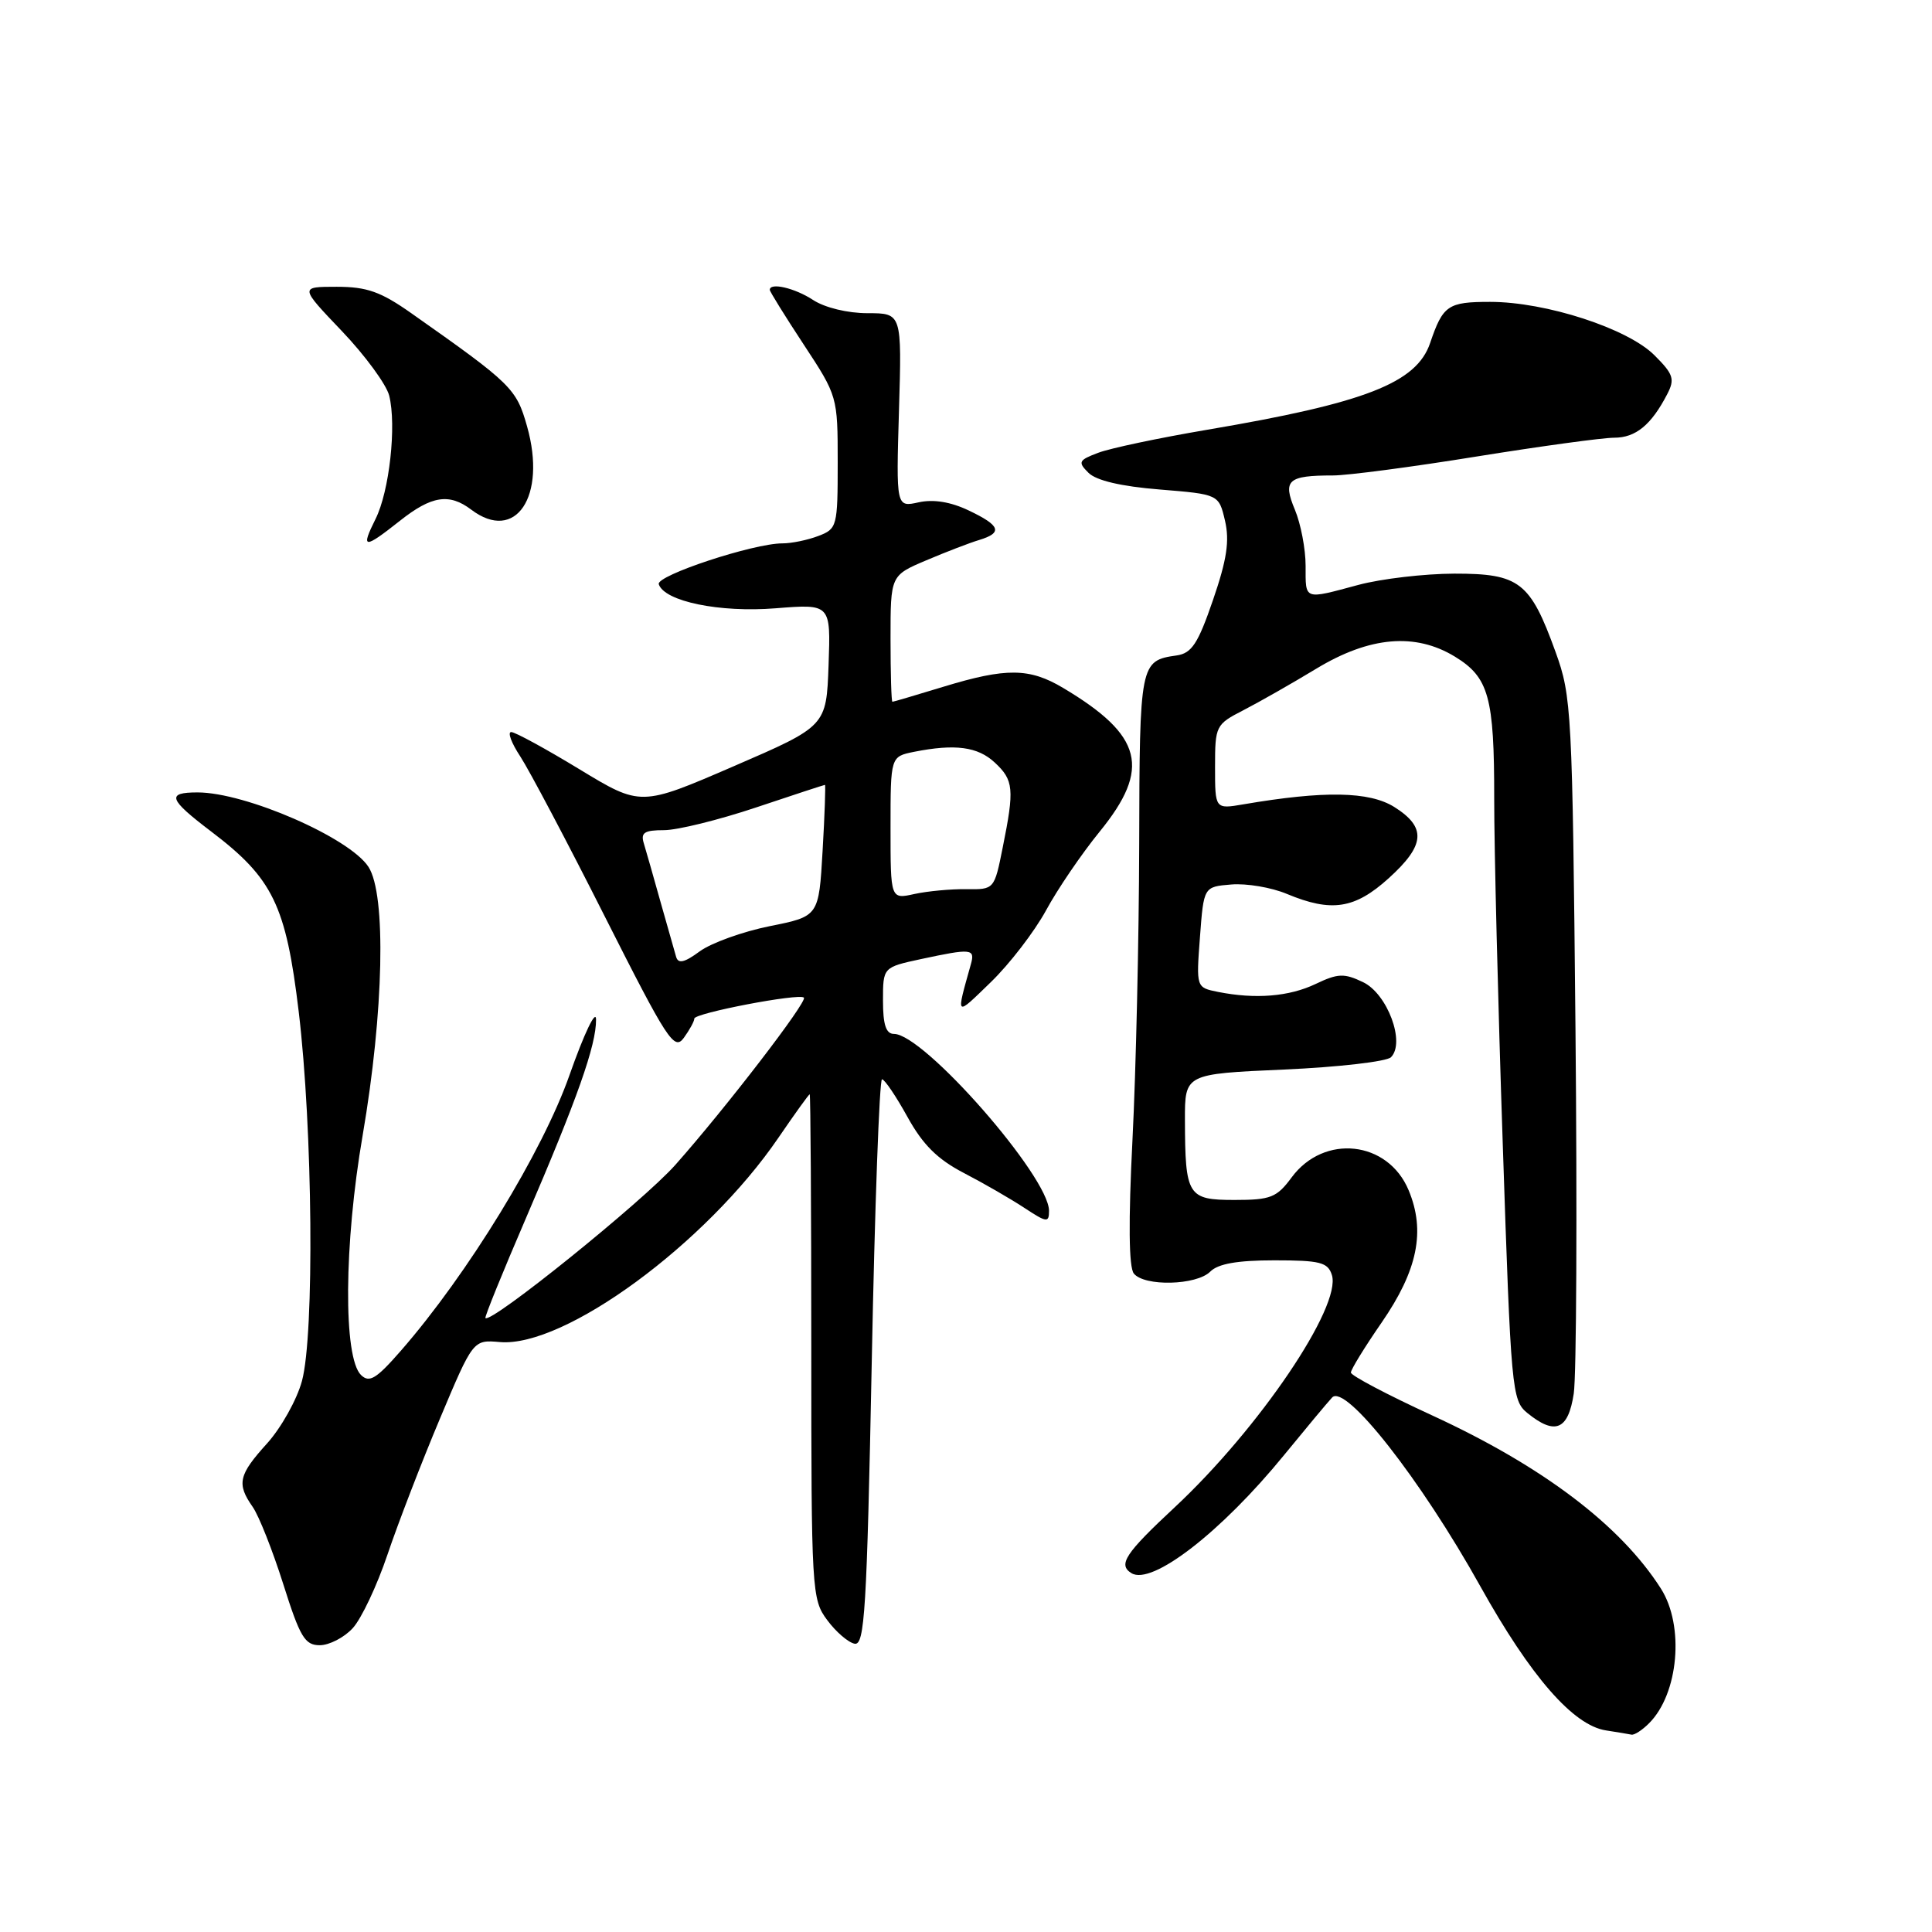 <?xml version="1.0" encoding="UTF-8" standalone="no"?>
<!DOCTYPE svg PUBLIC "-//W3C//DTD SVG 1.1//EN" "http://www.w3.org/Graphics/SVG/1.1/DTD/svg11.dtd" >
<svg xmlns="http://www.w3.org/2000/svg" xmlns:xlink="http://www.w3.org/1999/xlink" version="1.1" viewBox="0 0 256 256">
 <g >
 <path fill="currentColor"
d=" M 218.51 228.34 C 222.43 224.43 223.22 215.43 220.08 210.50 C 214.73 202.10 204.38 194.27 189.75 187.54 C 183.84 184.82 179.00 182.27 179.00 181.87 C 179.00 181.47 180.83 178.49 183.07 175.25 C 187.85 168.32 188.91 163.12 186.65 157.71 C 183.91 151.14 175.44 150.21 171.15 156.01 C 169.18 158.68 168.37 159.00 163.59 159.00 C 157.37 159.00 157.04 158.47 157.01 148.40 C 157.00 142.30 157.00 142.30 170.13 141.72 C 177.36 141.40 183.74 140.66 184.31 140.09 C 186.25 138.15 183.84 131.68 180.61 130.14 C 178.11 128.94 177.28 128.97 174.33 130.38 C 170.81 132.06 166.34 132.42 161.38 131.43 C 158.50 130.85 158.50 130.85 159.00 124.18 C 159.50 117.50 159.50 117.50 163.15 117.20 C 165.16 117.03 168.48 117.59 170.52 118.45 C 176.43 120.91 179.51 120.44 184.00 116.38 C 188.86 111.99 189.04 109.63 184.75 106.93 C 181.44 104.86 175.46 104.75 164.75 106.58 C 161.00 107.22 161.00 107.22 161.00 101.63 C 161.00 96.18 161.09 95.99 164.75 94.11 C 166.81 93.05 171.17 90.57 174.44 88.59 C 181.49 84.33 187.53 83.81 192.77 87.00 C 197.28 89.75 198.00 92.35 197.99 105.82 C 197.98 112.24 198.49 132.80 199.12 151.50 C 200.21 184.25 200.33 185.56 202.38 187.23 C 206.06 190.22 207.80 189.49 208.53 184.66 C 208.89 182.27 208.99 160.55 208.76 136.41 C 208.35 94.16 208.25 92.27 206.12 86.39 C 202.76 77.10 201.34 76.00 192.71 76.01 C 188.74 76.02 183.03 76.69 180.00 77.50 C 172.70 79.46 173.00 79.57 173.00 74.97 C 173.00 72.75 172.36 69.41 171.58 67.54 C 169.94 63.62 170.63 63.00 176.64 63.00 C 178.54 63.00 187.08 61.88 195.60 60.50 C 204.12 59.13 212.35 58.00 213.89 58.00 C 216.74 58.00 218.81 56.30 220.92 52.22 C 221.95 50.23 221.74 49.58 219.22 47.07 C 215.67 43.52 204.84 40.00 197.45 40.00 C 191.85 40.00 191.20 40.45 189.50 45.45 C 187.70 50.75 180.91 53.40 159.93 56.95 C 153.56 58.03 147.07 59.40 145.51 60.00 C 142.91 60.98 142.80 61.23 144.23 62.65 C 145.25 63.67 148.55 64.45 153.65 64.86 C 161.50 65.50 161.50 65.50 162.32 69.00 C 162.94 71.67 162.57 74.15 160.73 79.50 C 158.74 85.30 157.91 86.56 155.91 86.85 C 151.06 87.54 151.00 87.85 150.95 111.87 C 150.92 124.32 150.52 141.93 150.06 151.00 C 149.51 161.85 149.57 167.93 150.24 168.75 C 151.64 170.49 158.54 170.32 160.36 168.50 C 161.40 167.45 163.97 167.00 168.86 167.00 C 174.92 167.00 175.95 167.26 176.48 168.94 C 177.80 173.09 166.84 189.29 155.66 199.72 C 149.09 205.84 148.11 207.33 149.92 208.45 C 152.62 210.12 161.79 203.04 170.15 192.80 C 172.98 189.34 175.84 185.90 176.51 185.18 C 178.25 183.27 188.24 195.99 196.16 210.21 C 202.82 222.15 208.46 228.63 212.81 229.29 C 214.29 229.52 215.81 229.77 216.18 229.85 C 216.55 229.93 217.60 229.26 218.51 228.34 Z  M 46.73 215.75 C 47.88 214.51 49.95 210.12 51.34 206.00 C 52.73 201.88 55.85 193.78 58.28 188.01 C 62.69 177.52 62.69 177.52 66.24 177.83 C 74.79 178.57 93.56 164.80 103.15 150.75 C 105.31 147.59 107.17 145.00 107.29 145.00 C 107.40 145.00 107.50 160.04 107.50 178.42 C 107.50 210.85 107.56 211.93 109.61 214.67 C 110.76 216.23 112.40 217.64 113.24 217.80 C 114.57 218.06 114.86 213.42 115.51 180.55 C 115.91 159.90 116.53 143.01 116.87 143.01 C 117.22 143.02 118.73 145.26 120.24 147.99 C 122.27 151.67 124.20 153.60 127.74 155.44 C 130.36 156.80 133.96 158.88 135.75 160.06 C 138.71 162.01 139.00 162.04 139.00 160.44 C 139.00 155.92 122.42 137.00 118.46 137.00 C 117.40 137.00 117.00 135.79 117.00 132.58 C 117.00 128.17 117.00 128.17 122.05 127.08 C 128.73 125.65 129.22 125.70 128.65 127.75 C 126.66 134.87 126.53 134.75 131.29 130.14 C 133.77 127.74 137.06 123.46 138.60 120.64 C 140.13 117.81 143.33 113.12 145.70 110.21 C 152.54 101.81 151.44 97.46 140.88 91.16 C 136.41 88.49 133.32 88.46 125.00 91.00 C 121.42 92.09 118.39 92.99 118.25 92.99 C 118.11 93.00 118.00 89.23 118.00 84.62 C 118.00 76.25 118.00 76.25 122.75 74.24 C 125.36 73.13 128.51 71.92 129.75 71.55 C 132.90 70.59 132.57 69.64 128.36 67.64 C 125.98 66.50 123.69 66.13 121.73 66.56 C 118.74 67.22 118.74 67.22 119.12 54.36 C 119.50 41.50 119.50 41.50 114.96 41.50 C 112.32 41.50 109.30 40.77 107.74 39.75 C 105.32 38.16 102.00 37.39 102.00 38.41 C 102.00 38.63 104.02 41.89 106.50 45.66 C 110.97 52.45 111.00 52.56 111.00 61.27 C 111.00 69.77 110.92 70.08 108.43 71.02 C 107.02 71.56 104.89 72.00 103.68 72.00 C 99.86 71.99 86.92 76.26 87.29 77.41 C 88.04 79.69 95.35 81.20 102.79 80.60 C 110.08 80.02 110.08 80.02 109.79 88.12 C 109.50 96.22 109.50 96.22 97.20 101.54 C 84.90 106.86 84.90 106.86 76.78 101.93 C 72.32 99.22 68.25 97.00 67.74 97.00 C 67.22 97.00 67.77 98.46 68.95 100.25 C 70.12 102.04 75.17 111.58 80.15 121.46 C 88.44 137.88 89.34 139.26 90.61 137.52 C 91.37 136.47 92.00 135.33 92.00 134.97 C 92.00 134.24 105.91 131.58 106.52 132.19 C 107.03 132.69 96.17 146.82 89.49 154.35 C 85.19 159.19 65.08 175.41 64.32 174.65 C 64.19 174.52 66.60 168.59 69.67 161.46 C 76.49 145.61 79.01 138.49 78.98 135.09 C 78.97 133.66 77.40 136.95 75.47 142.43 C 71.91 152.59 61.98 168.83 53.10 179.00 C 49.86 182.71 48.94 183.27 47.84 182.20 C 45.47 179.90 45.57 164.85 48.05 150.46 C 50.86 134.08 51.20 118.50 48.82 114.86 C 46.30 110.99 32.54 105.00 26.18 105.00 C 22.02 105.00 22.32 105.88 27.97 110.17 C 36.16 116.38 37.89 119.94 39.58 134.04 C 41.44 149.54 41.68 176.84 40.01 182.99 C 39.34 185.47 37.26 189.18 35.40 191.25 C 31.60 195.44 31.34 196.61 33.48 199.67 C 34.30 200.84 36.12 205.44 37.53 209.89 C 39.75 216.92 40.39 218.00 42.37 218.00 C 43.62 218.00 45.59 216.99 46.73 215.75 Z  M 53.00 69.00 C 57.18 65.69 59.52 65.32 62.44 67.53 C 68.32 71.98 72.47 65.79 69.84 56.50 C 68.42 51.47 67.81 50.87 54.51 41.51 C 50.45 38.65 48.62 38.00 44.61 38.00 C 39.70 38.00 39.70 38.00 45.30 43.87 C 48.38 47.10 51.20 50.95 51.57 52.42 C 52.56 56.38 51.60 65.09 49.76 68.77 C 47.77 72.76 48.21 72.79 53.00 69.00 Z  M 89.59 126.79 C 89.38 126.08 88.45 122.80 87.52 119.50 C 86.60 116.20 85.60 112.71 85.31 111.75 C 84.87 110.33 85.38 110.00 87.99 110.00 C 89.76 110.00 95.23 108.65 100.16 107.00 C 105.08 105.35 109.20 104.00 109.31 104.00 C 109.41 104.00 109.28 107.92 109.00 112.71 C 108.50 121.42 108.50 121.42 102.00 122.72 C 98.42 123.44 94.26 124.94 92.73 126.05 C 90.70 127.55 89.87 127.74 89.59 126.79 Z  M 118.00 109.70 C 118.00 100.25 118.00 100.25 121.12 99.62 C 126.55 98.54 129.56 98.94 131.81 101.04 C 134.32 103.37 134.43 104.54 132.87 112.27 C 131.75 117.87 131.75 117.87 128.04 117.82 C 126.00 117.79 122.91 118.08 121.16 118.46 C 118.00 119.16 118.00 119.16 118.00 109.70 Z "/>
</g>
</svg>